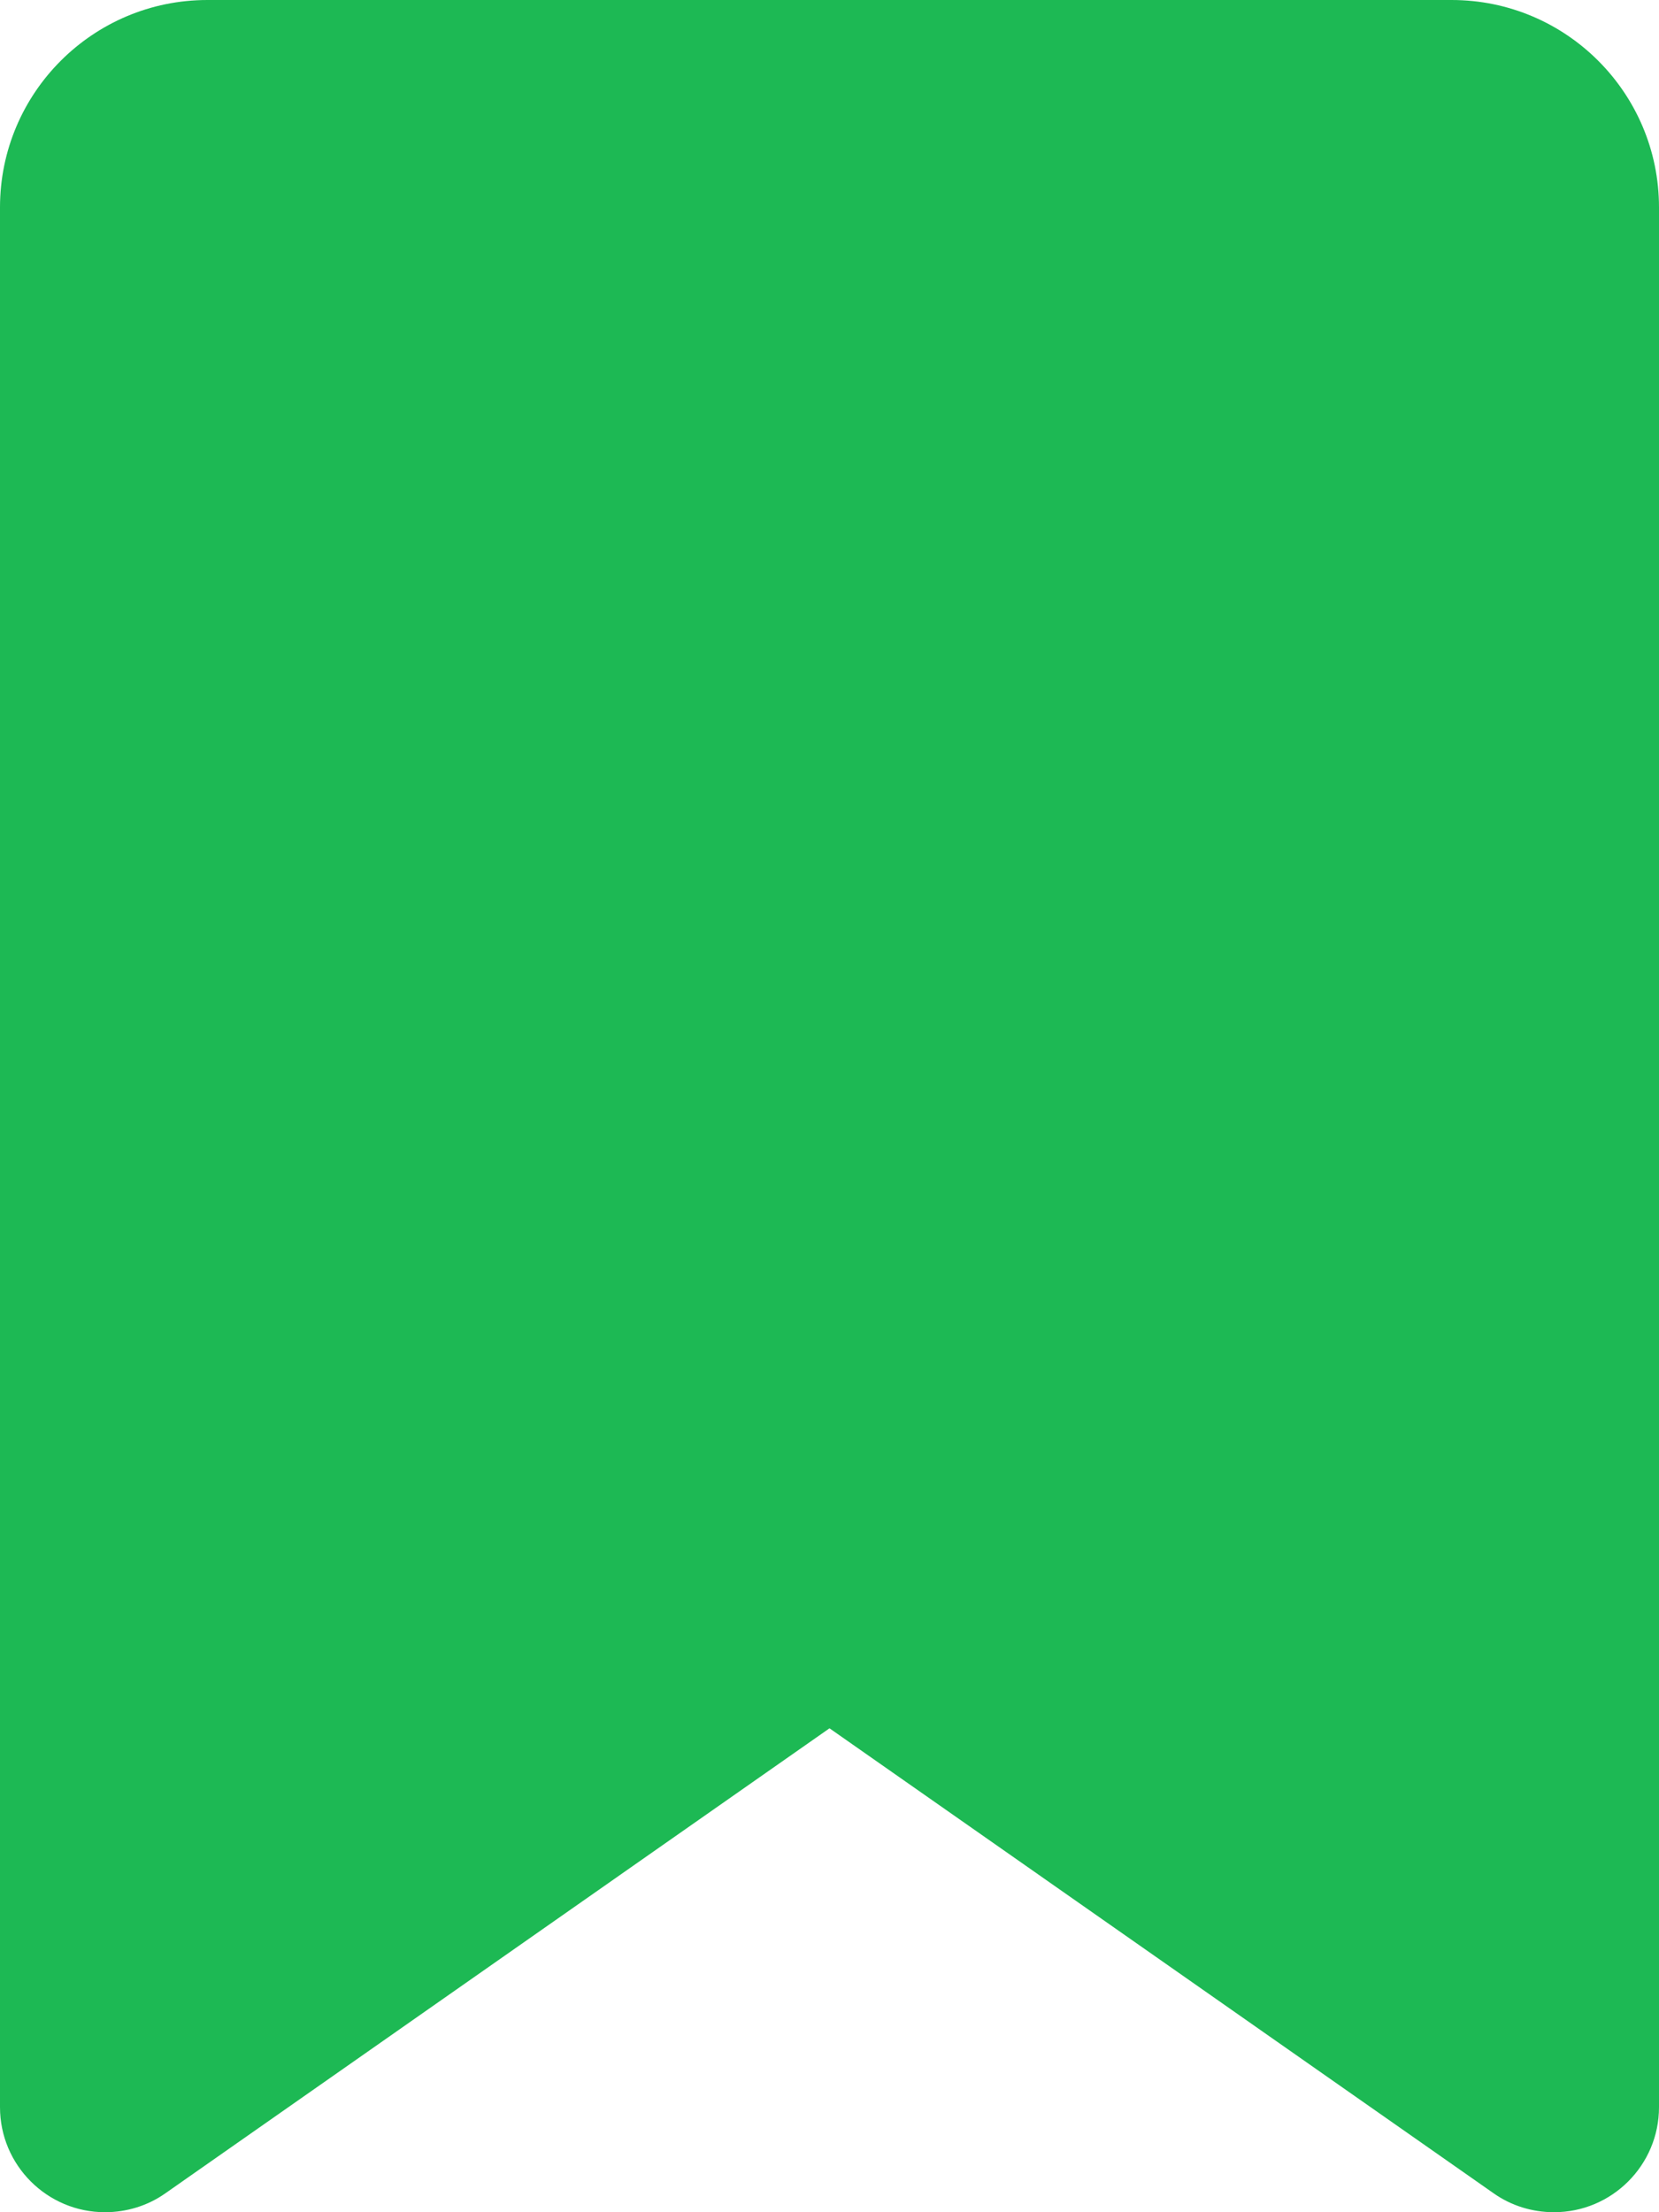 <svg width="27" height="36" viewBox="0 0 27 36" fill="none" xmlns="http://www.w3.org/2000/svg">
<path d="M0 3.375V34.291C0 35.234 0.766 36 1.709 36C2.06 36 2.405 35.895 2.693 35.691L13.5 28.125L24.307 35.691C24.595 35.895 24.94 36 25.291 36C26.234 36 27 35.234 27 34.291V3.375C27 1.512 25.488 0 23.625 0H3.375C1.512 0 0 1.512 0 3.375Z" fill="#1DB954"/>
</svg>
